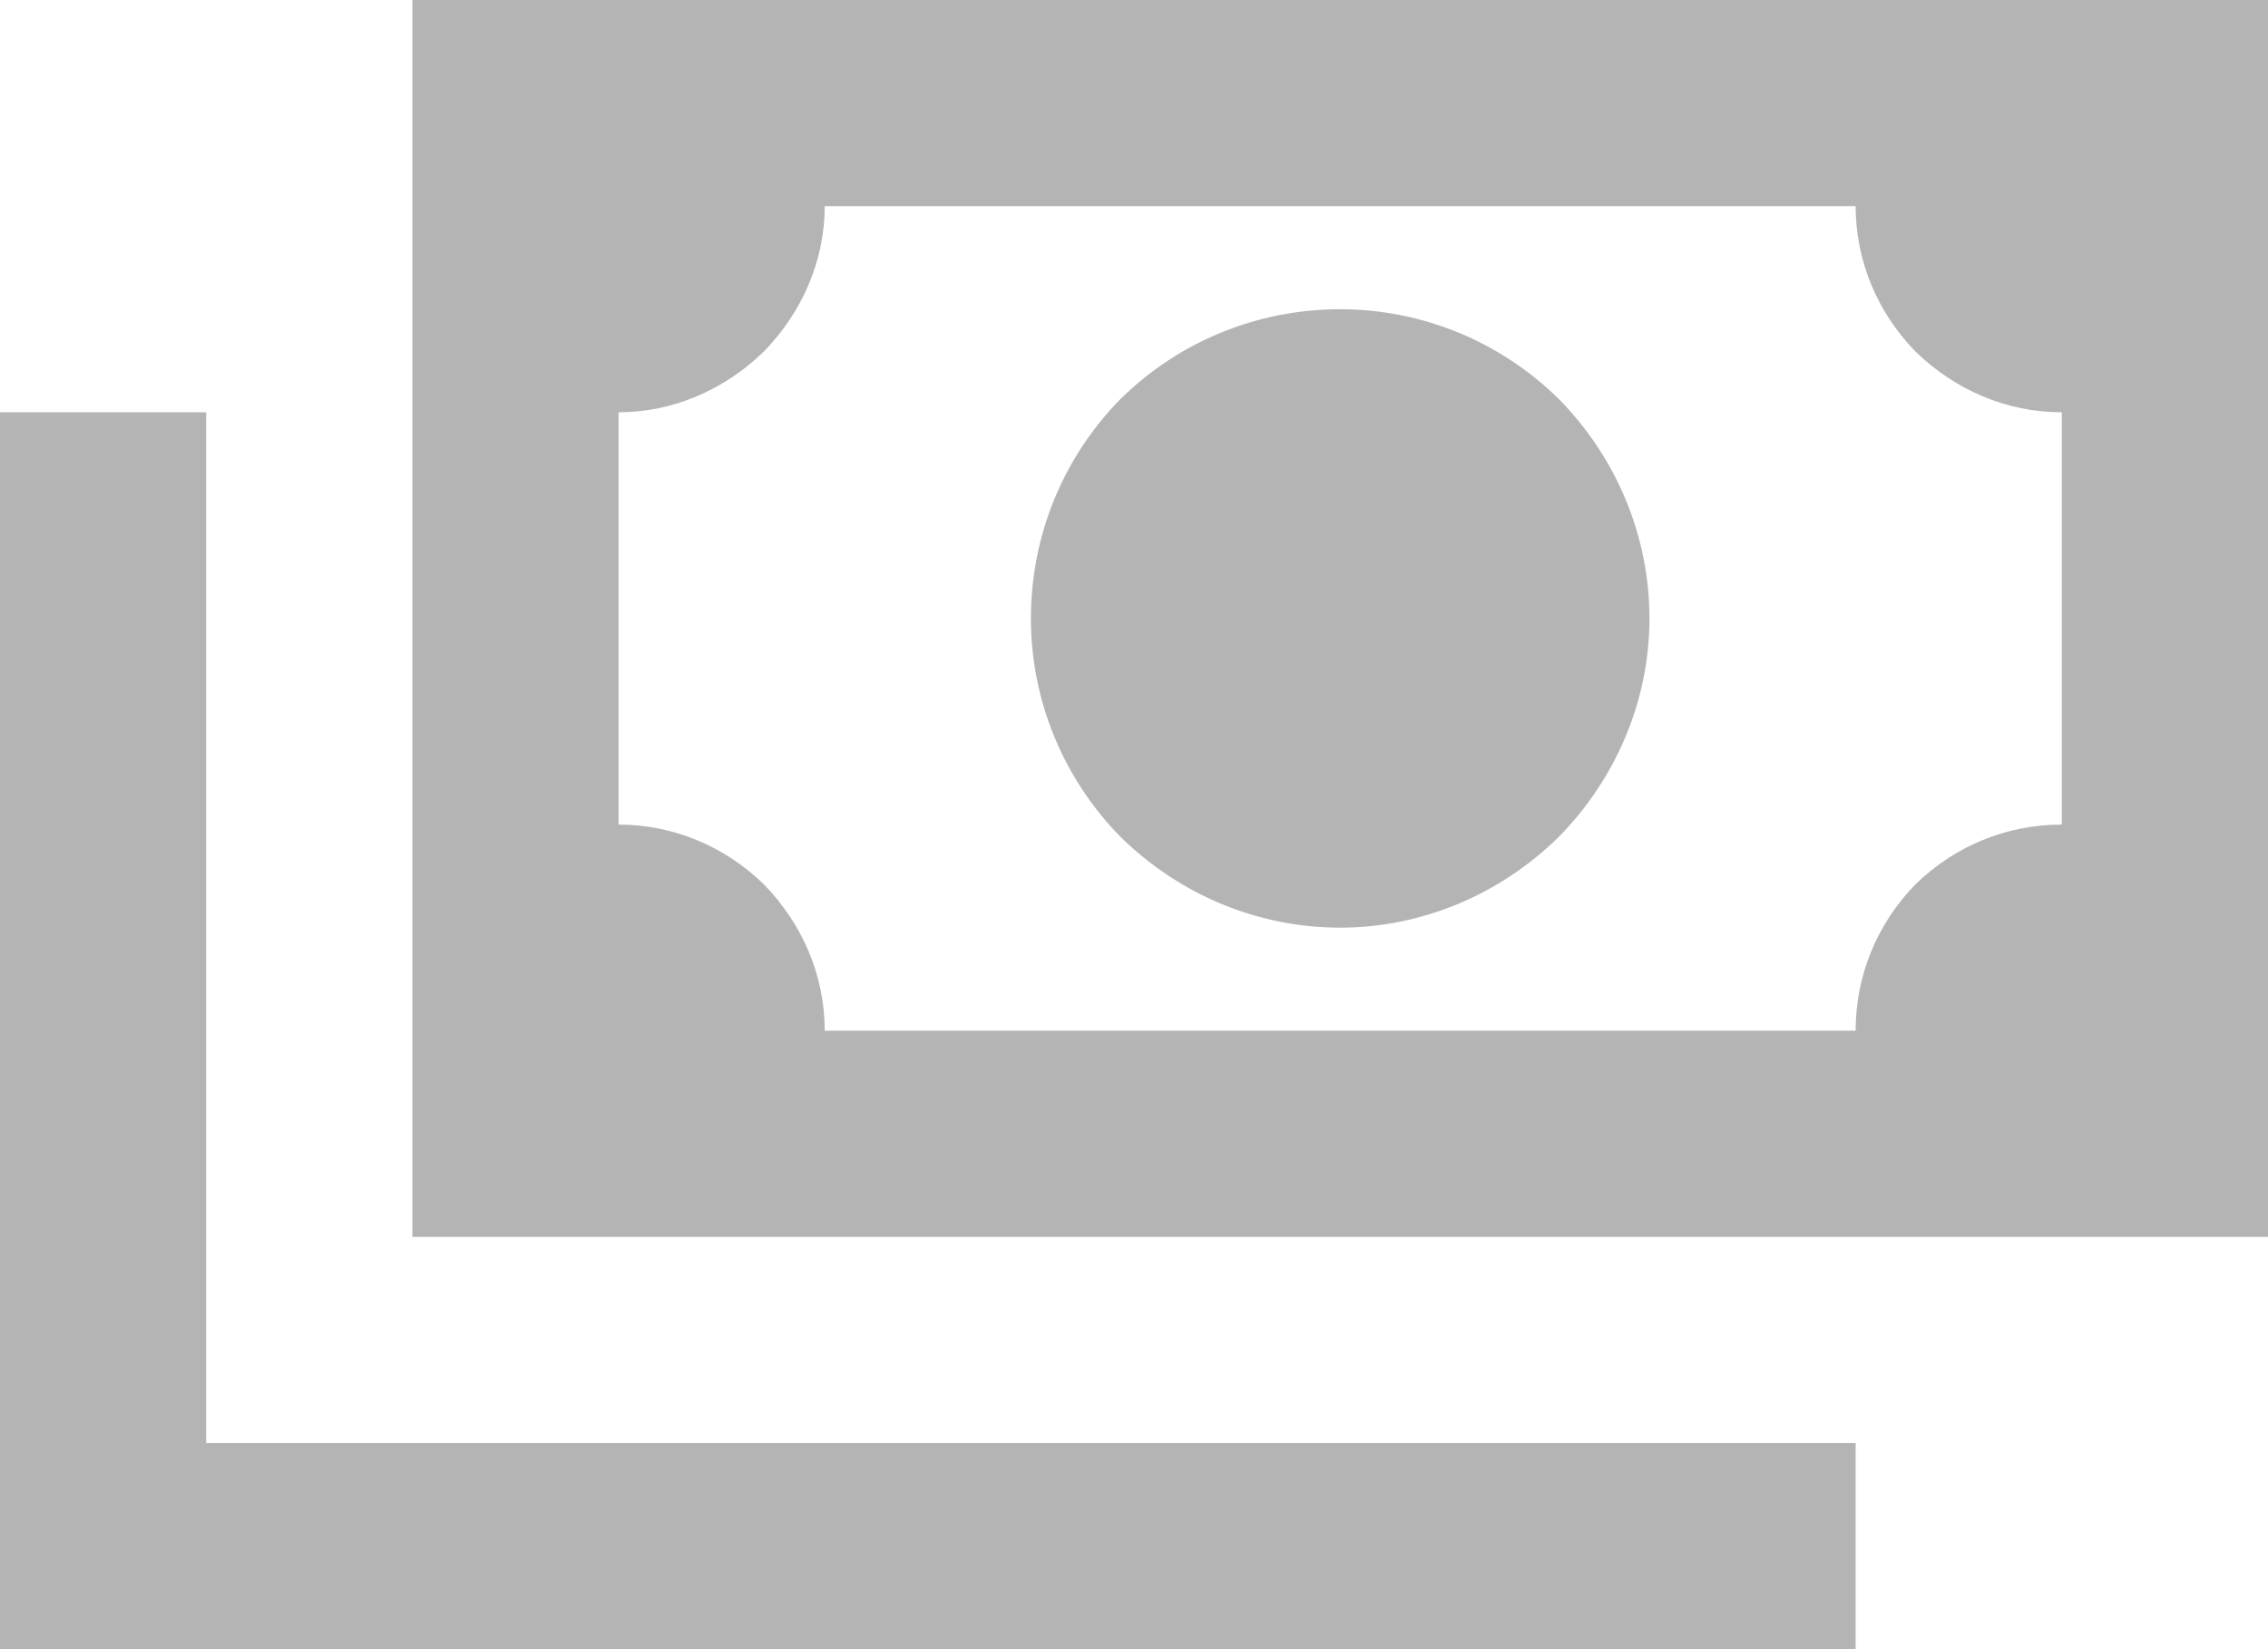 <svg width="22" height="16" viewBox="0 0 22 16" fill="none" xmlns="http://www.w3.org/2000/svg" xmlns:xlink="http://www.w3.org/1999/xlink">
	<desc>
			Created with Pixso.
	</desc>
	<defs/>
	<path id="Vector" d="M4 0L22 0L22 12L4 12L4 0ZM13 3C13.79 3 14.55 3.31 15.12 3.87C15.68 4.44 16 5.2 16 6C16 6.79 15.68 7.55 15.12 8.12C14.55 8.68 13.79 9 13 9C12.2 9 11.44 8.68 10.87 8.12C10.31 7.55 10 6.79 10 6C10 5.2 10.31 4.44 10.87 3.87C11.44 3.31 12.2 3 13 3ZM8 2C8 2.53 7.78 3.03 7.41 3.41C7.03 3.78 6.53 4 6 4L6 8C6.53 8 7.03 8.21 7.41 8.58C7.78 8.96 8 9.46 8 10L18 10C18 9.46 18.21 8.96 18.58 8.58C18.96 8.21 19.46 8 20 8L20 4C19.46 4 18.96 3.78 18.58 3.41C18.21 3.03 18 2.53 18 2L8 2ZM0 4L2 4L2 14L18 14L18 16L0 16L0 4Z" fill="#B4B4B4" fill-opacity="1" fill-rule="nonzero"/>
</svg>
